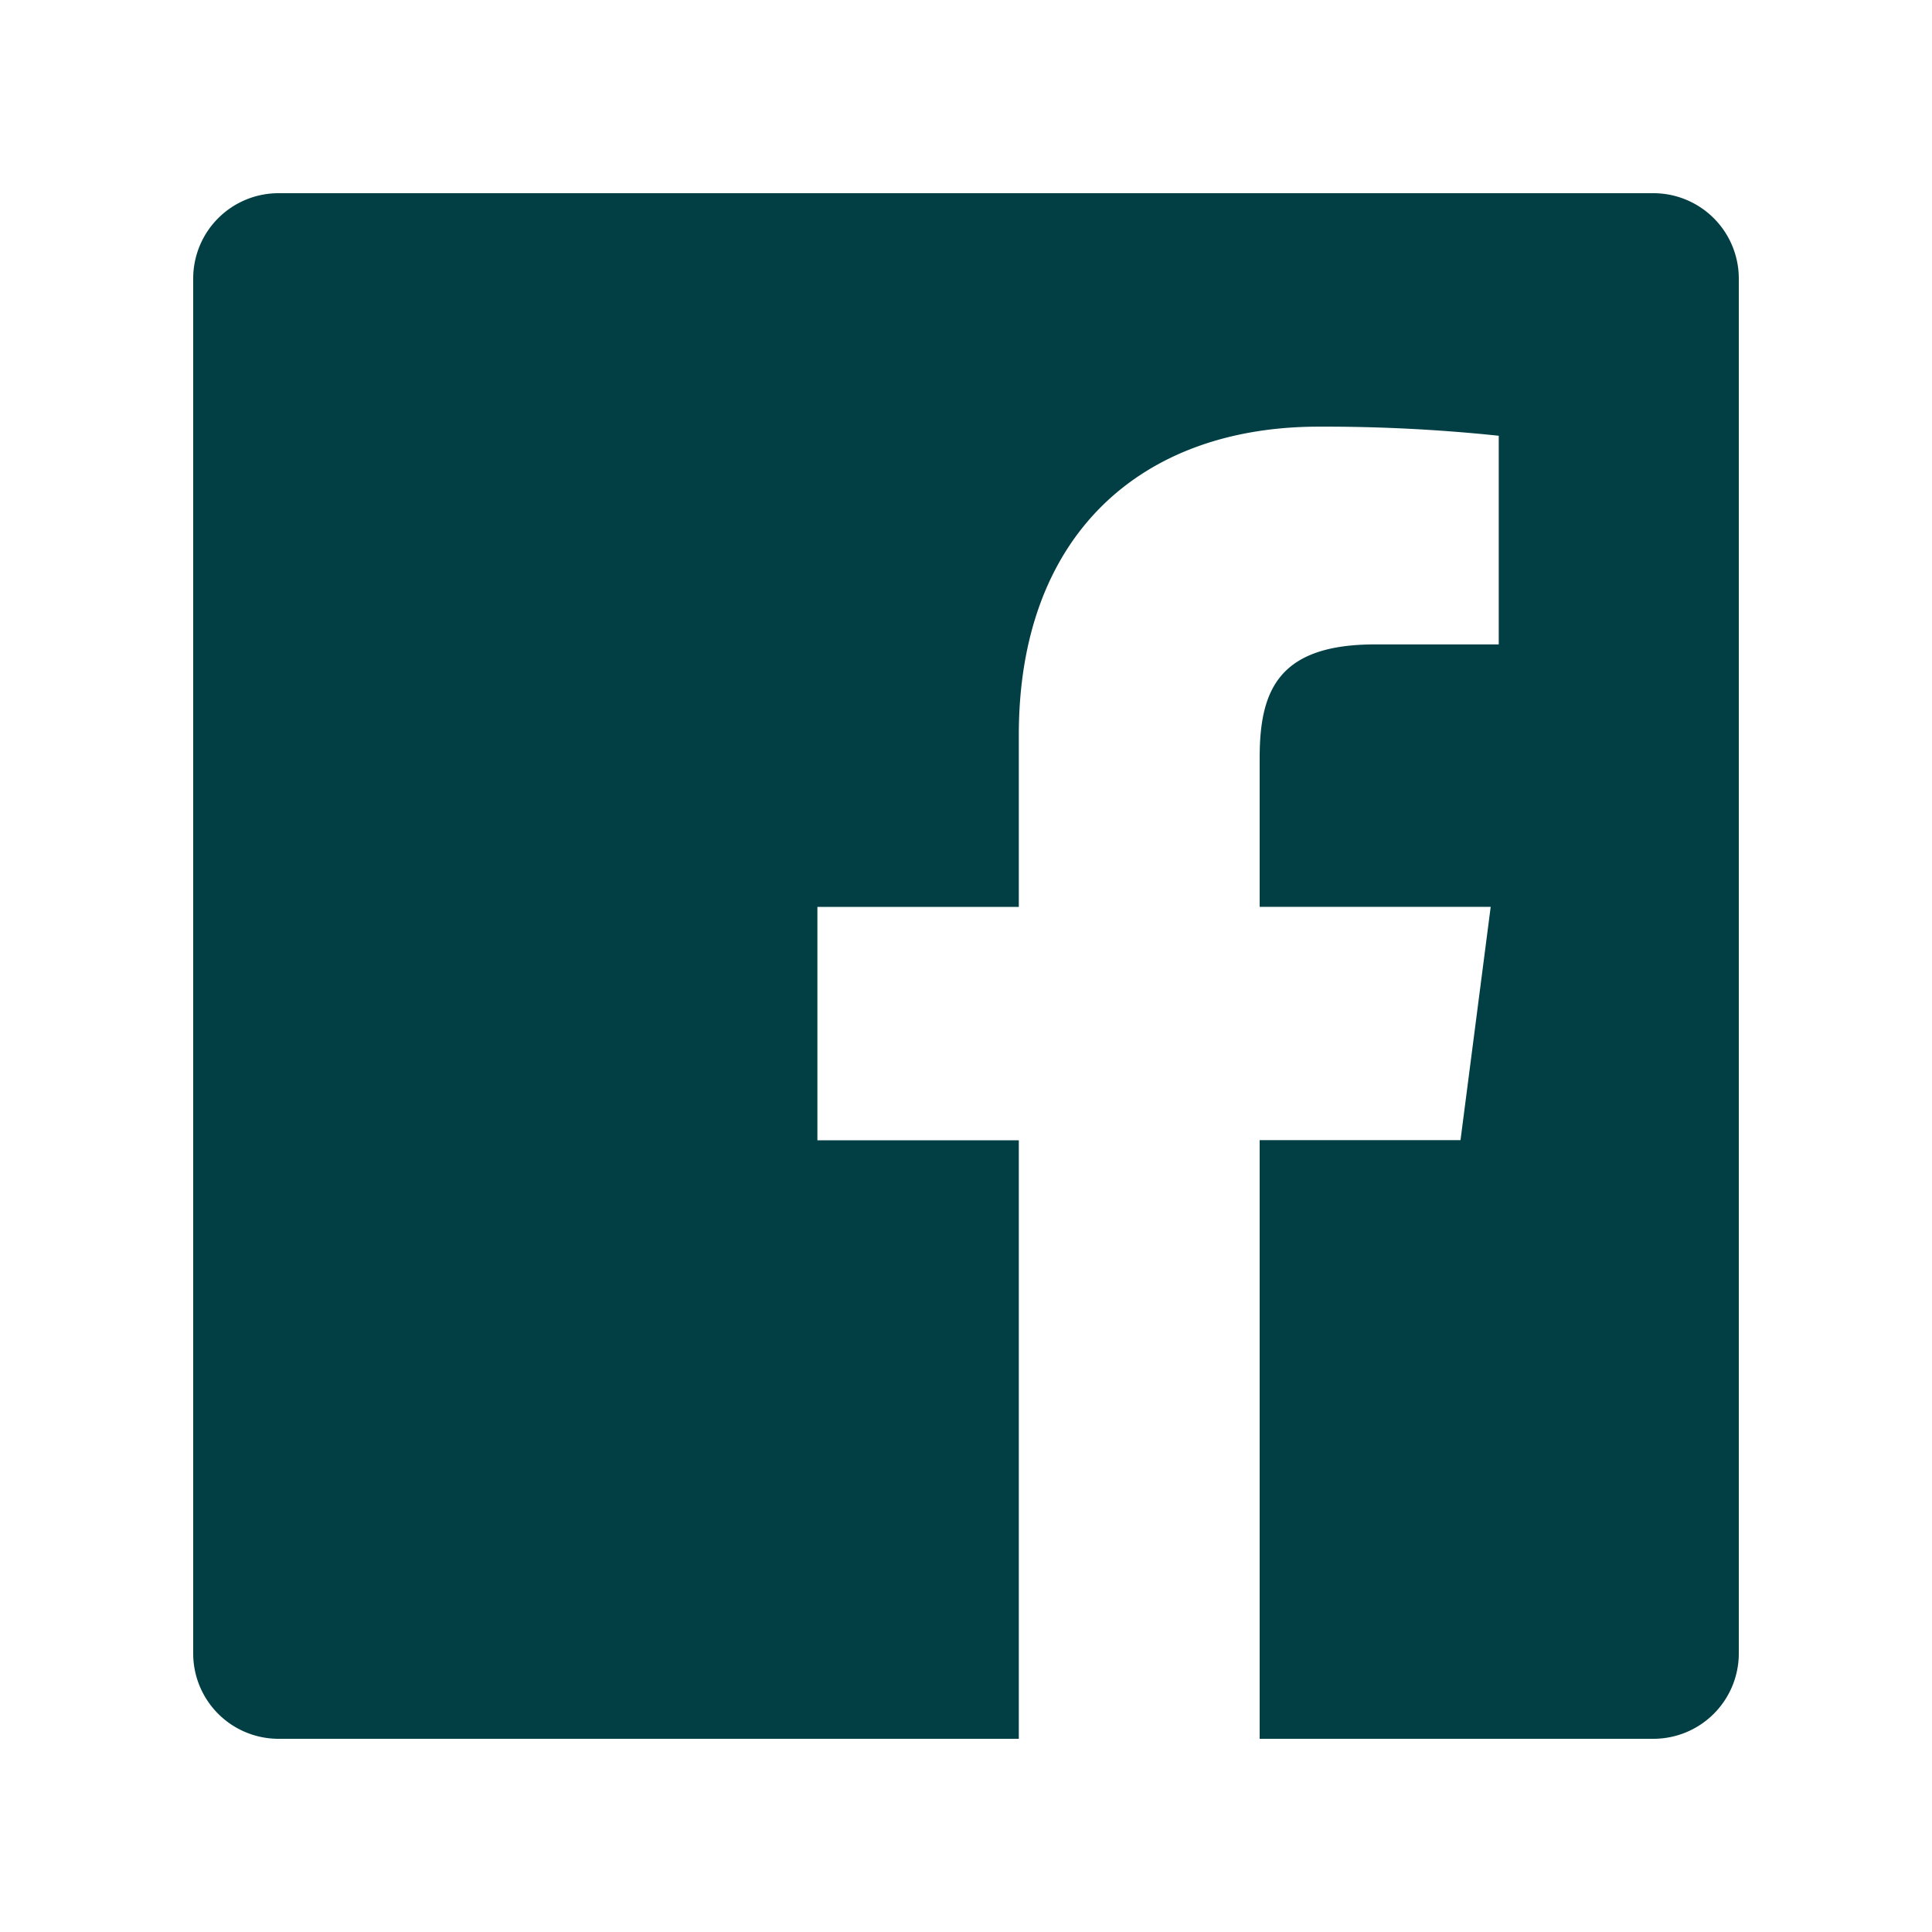 <svg width="24" height="24" fill="none" xmlns="http://www.w3.org/2000/svg"><path d="M20.54 2.4H3.46A1.06 1.06 0 002.4 3.46v17.08a1.06 1.06 0 001.06 1.06h9.196v-7.435h-2.502v-2.899h2.502V9.13c0-2.48 1.514-3.83 3.726-3.83a20.75 20.75 0 012.236.113v2.592h-1.535c-1.203 0-1.435.572-1.435 1.41v1.85h2.87l-.375 2.898h-2.495V21.6h4.892a1.061 1.061 0 001.06-1.06V3.46a1.061 1.061 0 00-1.06-1.06z" fill="#013F44"/></svg>